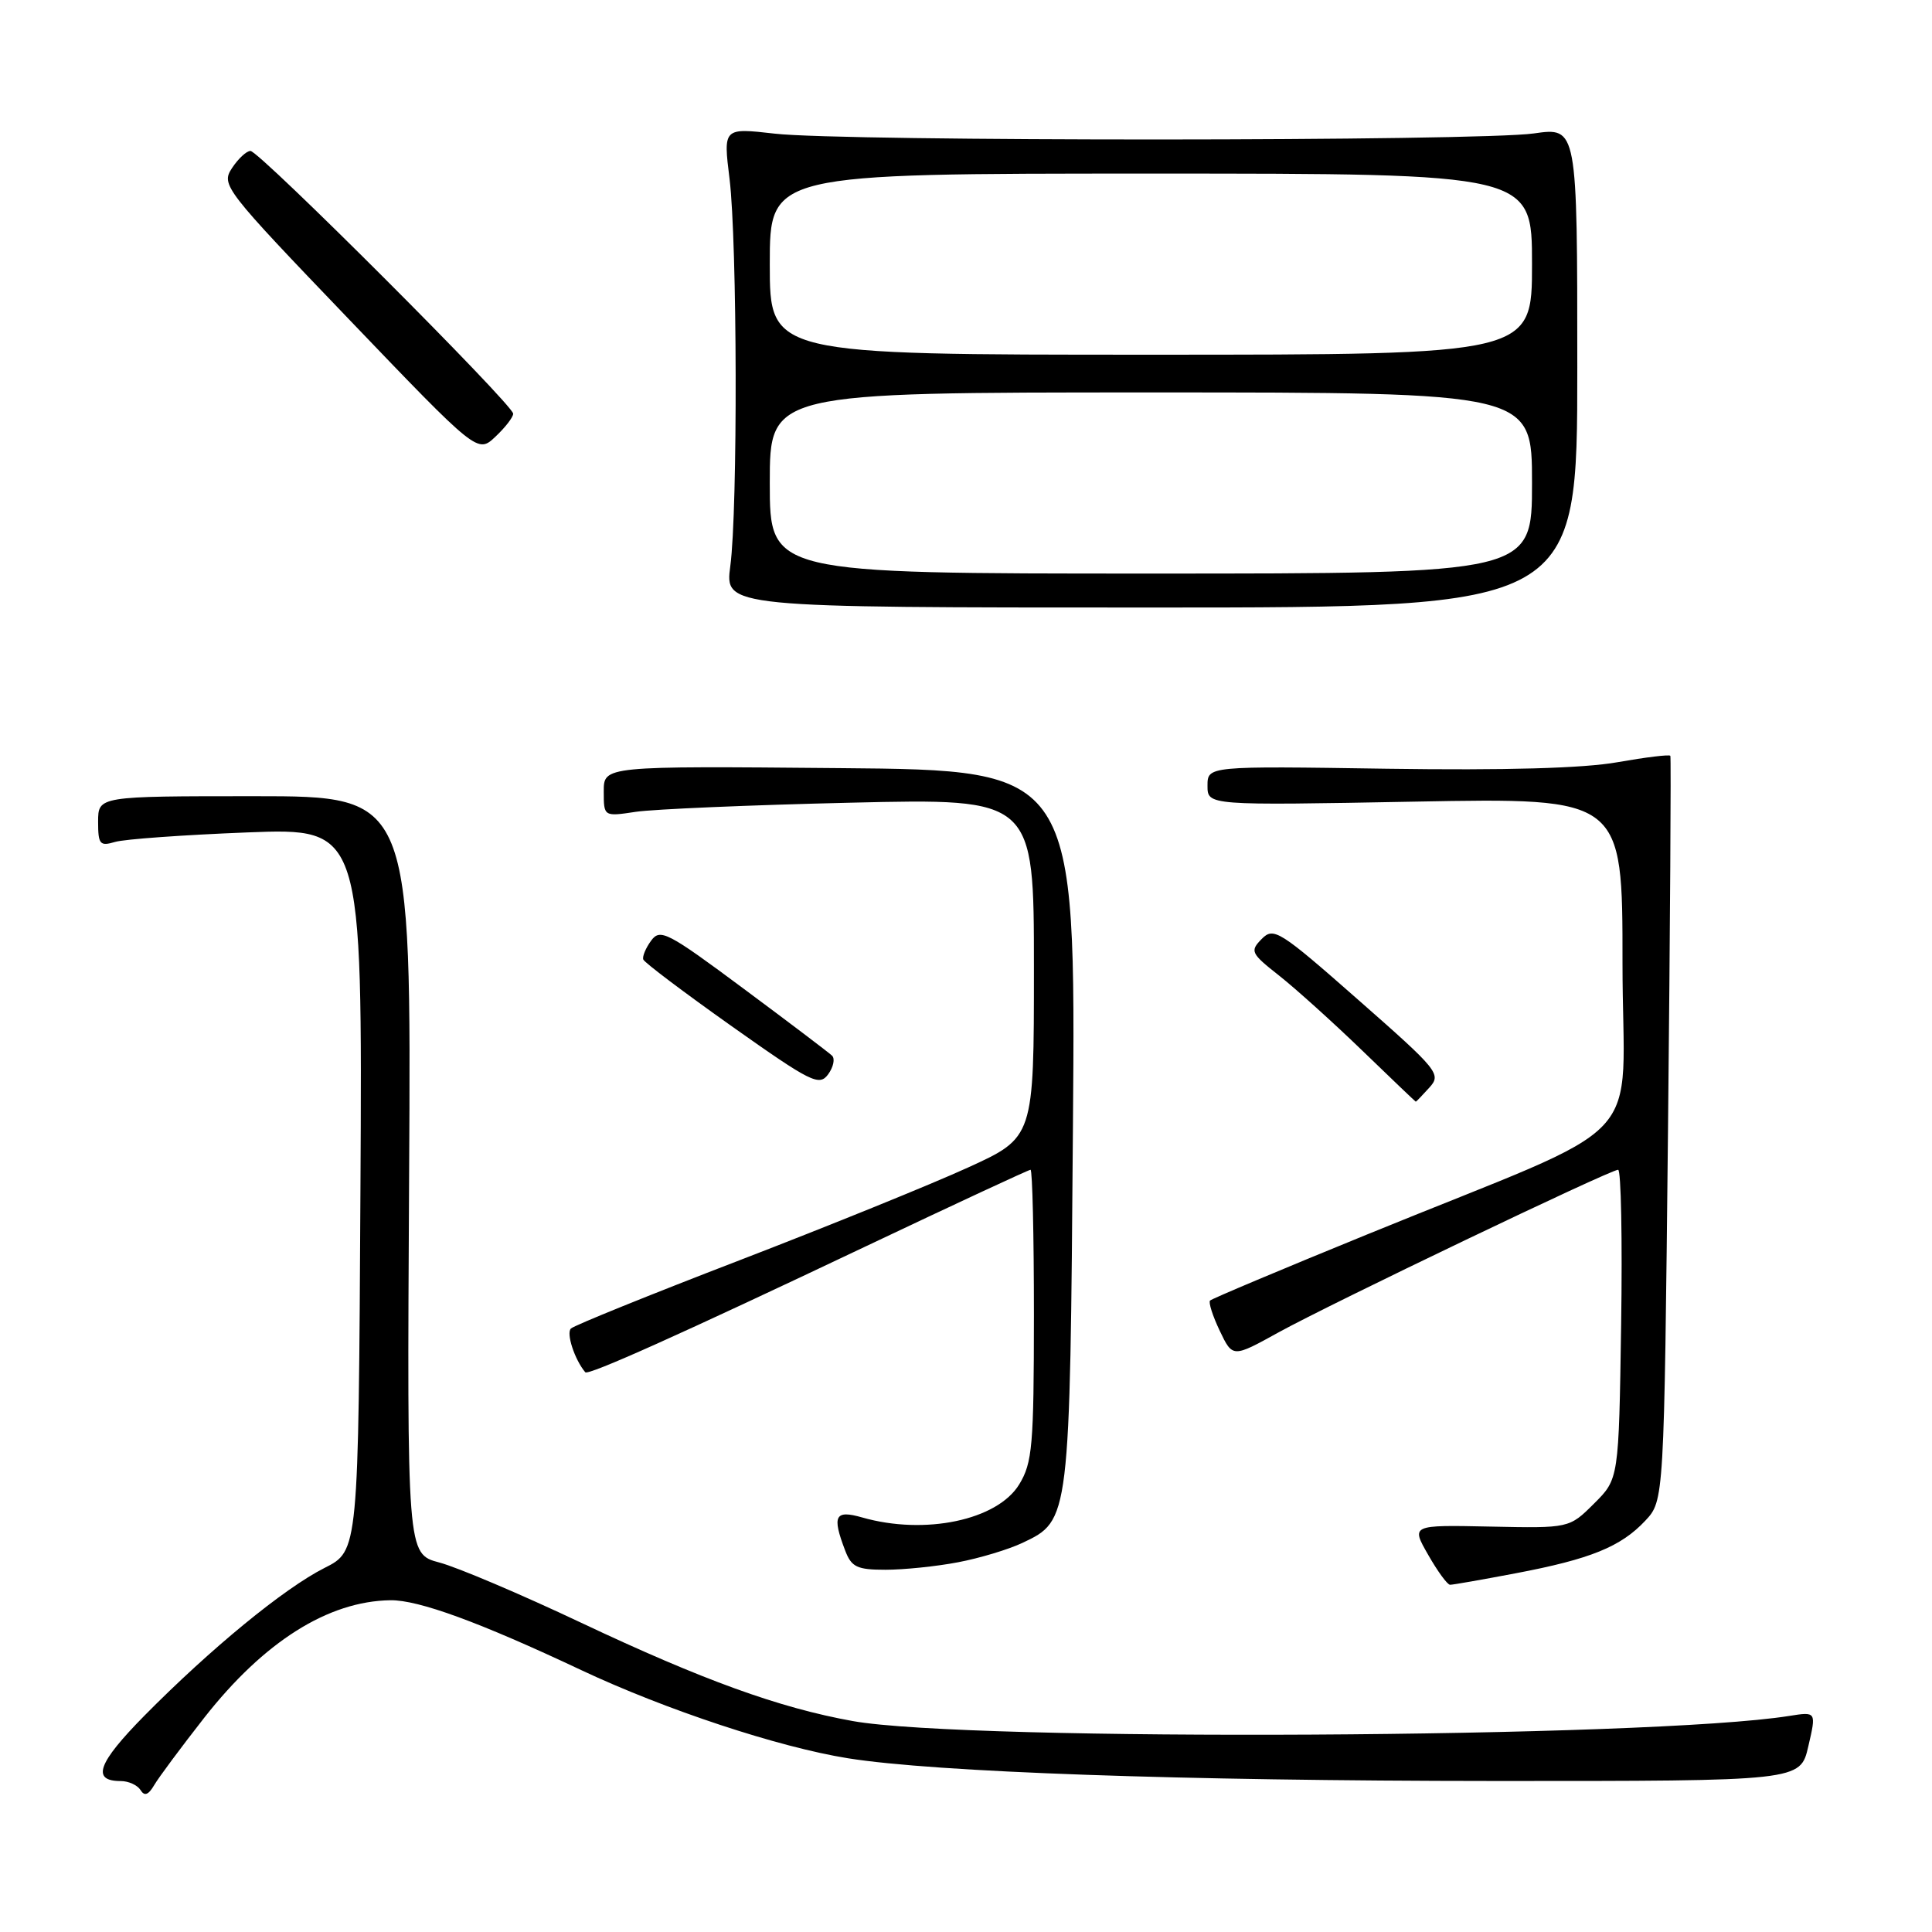 <?xml version="1.0" encoding="UTF-8" standalone="no"?>
<!DOCTYPE svg PUBLIC "-//W3C//DTD SVG 1.1//EN" "http://www.w3.org/Graphics/SVG/1.1/DTD/svg11.dtd" >
<svg xmlns="http://www.w3.org/2000/svg" xmlns:xlink="http://www.w3.org/1999/xlink" version="1.1" viewBox="0 0 256 256">
 <g >
 <path fill="currentColor"
d=" M 27.07 227.60 C 34.98 217.52 43.48 212.16 51.73 212.04 C 55.46 211.99 63.57 214.96 77.00 221.29 C 88.18 226.55 103.16 231.51 112.36 232.98 C 123.96 234.83 156.48 235.97 198.02 235.99 C 238.55 236.00 238.55 236.00 239.61 231.40 C 240.68 226.80 240.68 226.80 237.08 227.37 C 218.69 230.31 128.35 230.80 113.00 228.05 C 103.25 226.30 93.10 222.62 77.00 215.02 C 69.03 211.25 60.57 207.66 58.21 207.04 C 53.93 205.90 53.93 205.90 54.21 155.70 C 54.50 105.50 54.50 105.50 33.75 105.50 C 13.01 105.50 13.01 105.50 13.00 108.87 C 13.00 111.89 13.23 112.16 15.25 111.56 C 16.49 111.19 24.37 110.63 32.76 110.30 C 48.02 109.71 48.02 109.71 47.76 157.61 C 47.50 205.50 47.50 205.50 43.00 207.76 C 37.65 210.46 27.93 218.43 19.13 227.34 C 12.94 233.62 12.08 236.00 16.00 236.00 C 17.04 236.00 18.21 236.54 18.62 237.19 C 19.14 238.04 19.66 237.85 20.43 236.54 C 21.02 235.53 24.01 231.51 27.07 227.60 Z  M 200.83 208.47 C 210.74 206.59 214.76 204.96 218.00 201.51 C 220.50 198.84 220.50 198.84 221.02 149.67 C 221.30 122.63 221.44 100.34 221.33 100.15 C 221.22 99.95 218.06 100.34 214.31 101.00 C 209.81 101.80 199.43 102.09 183.75 101.86 C 160.00 101.50 160.00 101.50 160.00 104.12 C 160.00 106.73 160.00 106.73 187.50 106.22 C 215.00 105.71 215.00 105.71 214.99 127.61 C 214.98 152.69 219.49 147.90 181.13 163.58 C 169.93 168.15 160.57 172.09 160.34 172.33 C 160.11 172.56 160.68 174.36 161.62 176.33 C 163.33 179.91 163.33 179.91 169.41 176.55 C 176.38 172.71 213.35 155.00 214.41 155.00 C 214.80 155.00 214.98 164.22 214.81 175.48 C 214.50 195.97 214.50 195.97 211.22 199.23 C 207.94 202.50 207.94 202.50 197.46 202.28 C 186.97 202.06 186.97 202.06 189.24 206.02 C 190.48 208.20 191.79 209.99 192.14 209.99 C 192.49 210.00 196.40 209.31 200.83 208.47 Z  M 126.94 207.01 C 129.80 206.47 133.65 205.31 135.50 204.43 C 141.77 201.46 141.77 201.47 142.17 149.28 C 142.54 102.05 142.54 102.05 111.27 101.78 C 80.00 101.50 80.00 101.50 80.00 104.86 C 80.00 108.21 80.00 108.21 84.25 107.57 C 86.59 107.22 99.41 106.67 112.75 106.36 C 137.00 105.79 137.00 105.79 137.00 128.25 C 137.00 150.72 137.00 150.72 128.25 154.71 C 123.44 156.91 109.83 162.43 98.00 166.99 C 86.17 171.54 76.12 175.61 75.66 176.03 C 74.99 176.63 76.13 180.14 77.55 181.83 C 77.94 182.29 90.18 176.80 114.80 165.11 C 126.52 159.55 136.31 155.00 136.55 155.00 C 136.80 155.00 137.00 163.66 137.00 174.25 C 136.99 191.55 136.80 193.82 135.05 196.69 C 132.16 201.43 122.56 203.45 114.24 201.07 C 110.64 200.04 110.22 200.83 111.98 205.43 C 112.82 207.65 113.55 208.00 117.34 208.00 C 119.75 208.00 124.07 207.56 126.94 207.01 Z  M 189.39 144.12 C 191.02 142.33 190.62 141.84 179.97 132.48 C 169.52 123.28 168.76 122.81 167.18 124.42 C 165.60 126.03 165.74 126.32 169.50 129.28 C 171.70 131.02 176.65 135.48 180.50 139.20 C 184.35 142.92 187.54 145.97 187.60 145.98 C 187.65 145.99 188.45 145.16 189.39 144.12 Z  M 110.25 139.88 C 109.84 139.48 104.57 135.49 98.54 131.01 C 88.44 123.50 87.48 123.00 86.28 124.64 C 85.56 125.62 85.09 126.75 85.24 127.14 C 85.38 127.54 90.66 131.52 96.97 135.99 C 107.47 143.42 108.55 143.96 109.73 142.36 C 110.43 141.40 110.67 140.28 110.25 139.88 Z  M 209.00 48.68 C 209.00 16.86 209.00 16.86 203.25 17.68 C 195.91 18.73 111.73 18.76 102.67 17.71 C 95.83 16.93 95.83 16.93 96.67 23.71 C 97.69 32.08 97.77 67.50 96.77 75.00 C 96.04 80.50 96.04 80.50 152.52 80.50 C 209.00 80.50 209.00 80.50 209.00 48.68 Z  M 68.00 54.82 C 68.00 53.64 34.37 20.00 33.19 20.00 C 32.66 20.00 31.56 21.03 30.73 22.29 C 29.28 24.51 29.72 25.08 46.26 42.33 C 63.28 60.09 63.28 60.09 65.64 57.87 C 66.94 56.65 68.00 55.28 68.00 54.82 Z  M 102.00 64.00 C 102.00 52.00 102.00 52.00 152.50 52.00 C 203.00 52.00 203.00 52.00 203.00 64.00 C 203.00 76.00 203.00 76.00 152.50 76.00 C 102.00 76.00 102.00 76.00 102.00 64.00 Z  M 102.00 35.00 C 102.00 23.00 102.00 23.00 152.50 23.00 C 203.00 23.00 203.00 23.00 203.00 35.00 C 203.00 47.00 203.00 47.00 152.50 47.00 C 102.00 47.00 102.00 47.00 102.00 35.00 Z "/>
</g>
</svg>